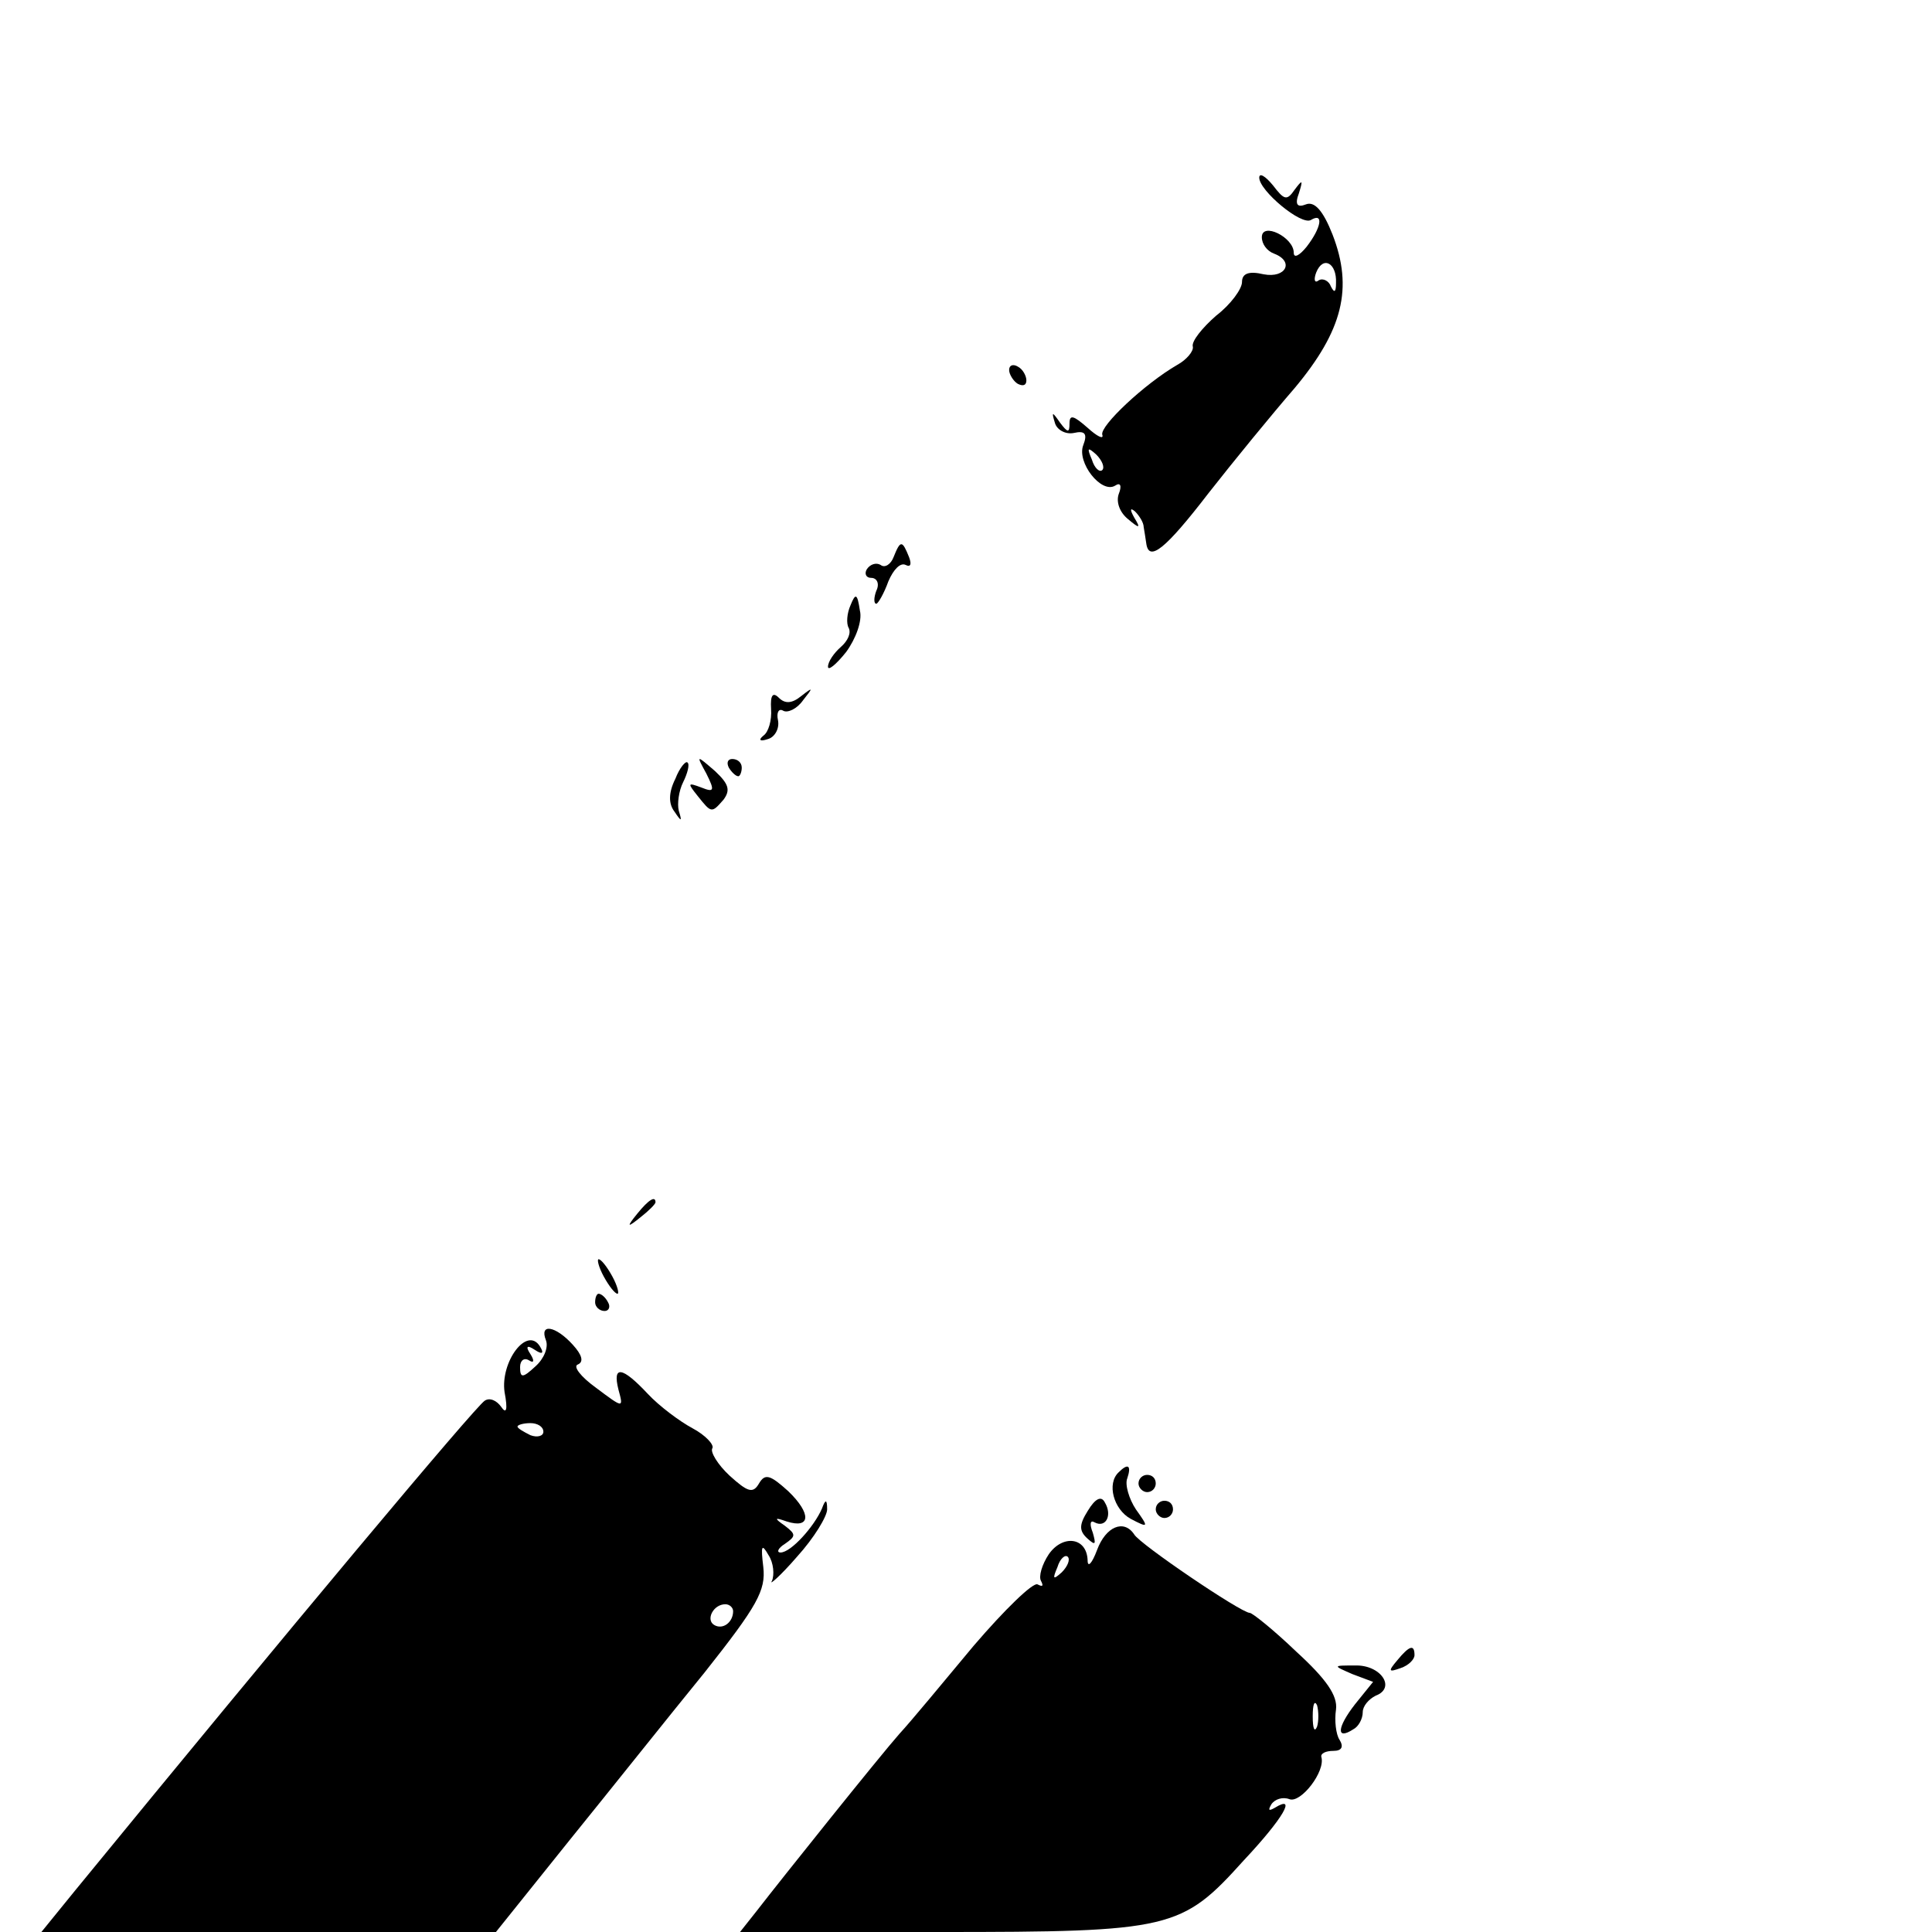 <?xml version="1.0" standalone="no"?>
<!DOCTYPE svg PUBLIC "-//W3C//DTD SVG 20010904//EN"
    "http://www.w3.org/TR/2001/REC-SVG-20010904/DTD/svg10.dtd">
<svg version="1.0" xmlns="http://www.w3.org/2000/svg"
    width="224pt" height="224pt" viewBox="0 0 224 224"
    preserveAspectRatio="xMidYMid meet">

    <g transform="translate(0,224) scale(0.1,-0.1)"
        fill="#000000" stroke="none">
        <path d="M1460 2034 c0 -15 49 -56 60 -49 15 9 12 -9 -5 -31 -8 -10 -15 -14
-15 -7 0 18 -37 36 -37 18 0 -8 6 -16 14 -19 24 -9 14 -29 -12 -24 -17 4 -25
1 -25 -9 0 -8 -13 -26 -30 -39 -16 -14 -29 -30 -27 -36 1 -5 -7 -15 -18 -21
-38 -22 -90 -71 -87 -81 2 -6 -6 -2 -17 8 -16 14 -21 16 -21 5 0 -11 -2 -11
-11 1 -9 13 -10 13 -6 0 2 -8 12 -14 22 -12 13 3 16 -1 11 -14 -8 -20 21 -57
37 -47 6 4 8 0 4 -10 -3 -9 1 -21 11 -29 13 -11 15 -11 7 2 -5 9 -5 12 1 7 5
-5 10 -13 10 -18 1 -5 2 -13 3 -19 3 -22 22 -7 72 58 29 37 74 92 100 122 56
67 68 116 44 178 -11 28 -21 39 -31 35 -10 -4 -13 0 -8 13 5 16 4 16 -5 4 -9
-13 -12 -12 -25 5 -9 11 -16 15 -16 9z m89 -122 c0 -11 -2 -12 -6 -4 -2 6 -9
10 -14 7 -5 -4 -6 1 -3 9 8 20 24 11 23 -12z m-271 -217 c-3 -3 -9 2 -12 12
-6 14 -5 15 5 6 7 -7 10 -15 7 -18z"/>
        <path d="M1170 1811 c0 -5 5 -13 10 -16 6 -3 10 -2 10 4 0 5 -4 13 -10 16 -5
3 -10 2 -10 -4z"/>
        <path d="M1036 1594 c-3 -8 -10 -13 -15 -9 -5 3 -12 1 -16 -5 -3 -5 -1 -10 5
-10 7 0 10 -7 6 -15 -3 -8 -3 -15 0 -15 2 0 9 12 14 26 6 14 14 22 20 19 6 -3
7 1 4 9 -8 20 -10 20 -18 0z"/>
        <path d="M986 1538 c-4 -9 -5 -21 -2 -26 3 -6 -1 -15 -9 -22 -8 -7 -15 -17
-15 -23 0 -5 9 2 21 17 11 15 19 36 16 48 -3 20 -5 21 -11 6z"/>
        <path d="M894 1418 c1 -13 -3 -27 -9 -31 -6 -5 -4 -7 5 -4 8 2 14 12 12 22 -2
9 1 14 6 11 5 -3 16 2 23 12 12 15 12 16 -2 5 -11 -9 -19 -9 -26 -2 -7 7 -10
3 -9 -13z"/>
        <path d="M783 1337 c-8 -16 -8 -29 -1 -38 8 -12 9 -12 5 1 -2 8 0 23 5 33 5
10 8 21 5 23 -2 2 -9 -6 -14 -19z"/>
        <path d="M819 1343 c10 -20 9 -22 -6 -16 -16 6 -16 5 -4 -10 16 -20 16 -20 30
-4 8 11 6 18 -10 33 -22 19 -22 19 -10 -3z"/>
        <path d="M845 1350 c3 -5 8 -10 11 -10 2 0 4 5 4 10 0 6 -5 10 -11 10 -5 0 -7
-4 -4 -10z"/>
        <path d="M739 833 c-13 -16 -12 -17 4 -4 9 7 17 15 17 17 0 8 -8 3 -21 -13z"/>
        <path d="M700 760 c6 -11 13 -20 16 -20 2 0 0 9 -6 20 -6 11 -13 20 -16 20 -2
0 0 -9 6 -20z"/>
        <path d="M690 730 c0 -5 5 -10 11 -10 5 0 7 5 4 10 -3 6 -8 10 -11 10 -2 0 -4
-4 -4 -10z"/>
        <path d="M633 686 c3 -8 -2 -21 -12 -30 -15 -14 -18 -14 -18 -1 0 8 5 11 10 8
6 -4 7 -1 2 7 -6 9 -4 11 5 5 9 -6 11 -4 6 4 -15 24 -46 -18 -41 -53 4 -21 2
-26 -4 -17 -5 7 -13 11 -19 7 -11 -7 -227 -265 -475 -568 l-39 -48 264 0 263
0 85 106 c47 58 117 146 157 195 61 77 71 95 68 122 -3 25 -2 28 6 14 6 -9 7
-23 4 -30 -4 -6 10 6 29 28 20 22 35 47 35 55 0 12 -2 12 -6 1 -9 -21 -36 -51
-48 -51 -5 0 -3 5 5 10 13 9 13 11 0 21 -13 9 -12 10 2 5 28 -9 29 9 2 35 -21
19 -27 21 -34 9 -7 -12 -13 -10 -34 9 -14 13 -23 28 -20 32 2 4 -8 15 -23 23
-15 8 -39 26 -52 40 -30 32 -41 33 -34 5 6 -22 6 -22 -26 2 -18 13 -27 25 -21
27 7 3 5 11 -6 23 -20 22 -39 25 -31 5z m-3 -106 c0 -5 -7 -7 -15 -4 -8 4 -15
8 -15 10 0 2 7 4 15 4 8 0 15 -4 15 -10z m220 -208 c0 -13 -12 -22 -22 -16
-10 6 -1 24 13 24 5 0 9 -4 9 -8z"/>
        <path d="M1297 533 c-14 -13 -6 -43 14 -54 21 -11 21 -10 6 11 -8 12 -13 29
-10 36 5 15 1 18 -10 7z"/>
        <path d="M1320 520 c0 -5 5 -10 10 -10 6 0 10 5 10 10 0 6 -4 10 -10 10 -5 0
-10 -4 -10 -10z"/>
        <path d="M1261 488 c-10 -16 -10 -23 0 -32 9 -8 10 -7 6 7 -4 10 -3 15 2 12
13 -7 21 8 12 23 -4 8 -11 5 -20 -10z"/>
        <path d="M1340 490 c0 -5 5 -10 10 -10 6 0 10 5 10 10 0 6 -4 10 -10 10 -5 0
-10 -4 -10 -10z"/>
        <path d="M1272 443 c-6 -16 -11 -21 -11 -12 -1 27 -29 30 -45 7 -8 -12 -12
-26 -9 -31 3 -6 2 -7 -4 -4 -5 3 -38 -29 -74 -71 -35 -42 -73 -88 -86 -102
-23 -26 -135 -166 -166 -206 l-19 -24 231 0 c269 0 281 3 353 83 46 49 62 77
36 61 -7 -4 -8 -3 -4 4 4 6 13 9 21 6 13 -5 42 32 37 49 -1 4 5 7 14 7 10 0
12 5 7 13 -4 6 -6 22 -4 35 2 16 -11 35 -46 67 -26 25 -51 45 -54 45 -10 0
-128 80 -134 91 -12 18 -33 9 -43 -18z m-41 -26 c-10 -9 -11 -8 -5 6 3 10 9
15 12 12 3 -3 0 -11 -7 -18z m296 -179 c-3 -7 -5 -2 -5 12 0 14 2 19 5 13 2
-7 2 -19 0 -25z"/>
        <path d="M1620 315 c-11 -13 -10 -14 4 -9 9 3 16 10 16 15 0 13 -6 11 -20 -6z"/>
        <path d="M1568 299 l24 -9 -21 -26 c-21 -27 -22 -42 -2 -29 6 3 11 12 11 20 0
7 7 15 15 19 24 9 6 36 -24 35 -26 0 -26 0 -3 -10z"/>
    </g>
</svg>
